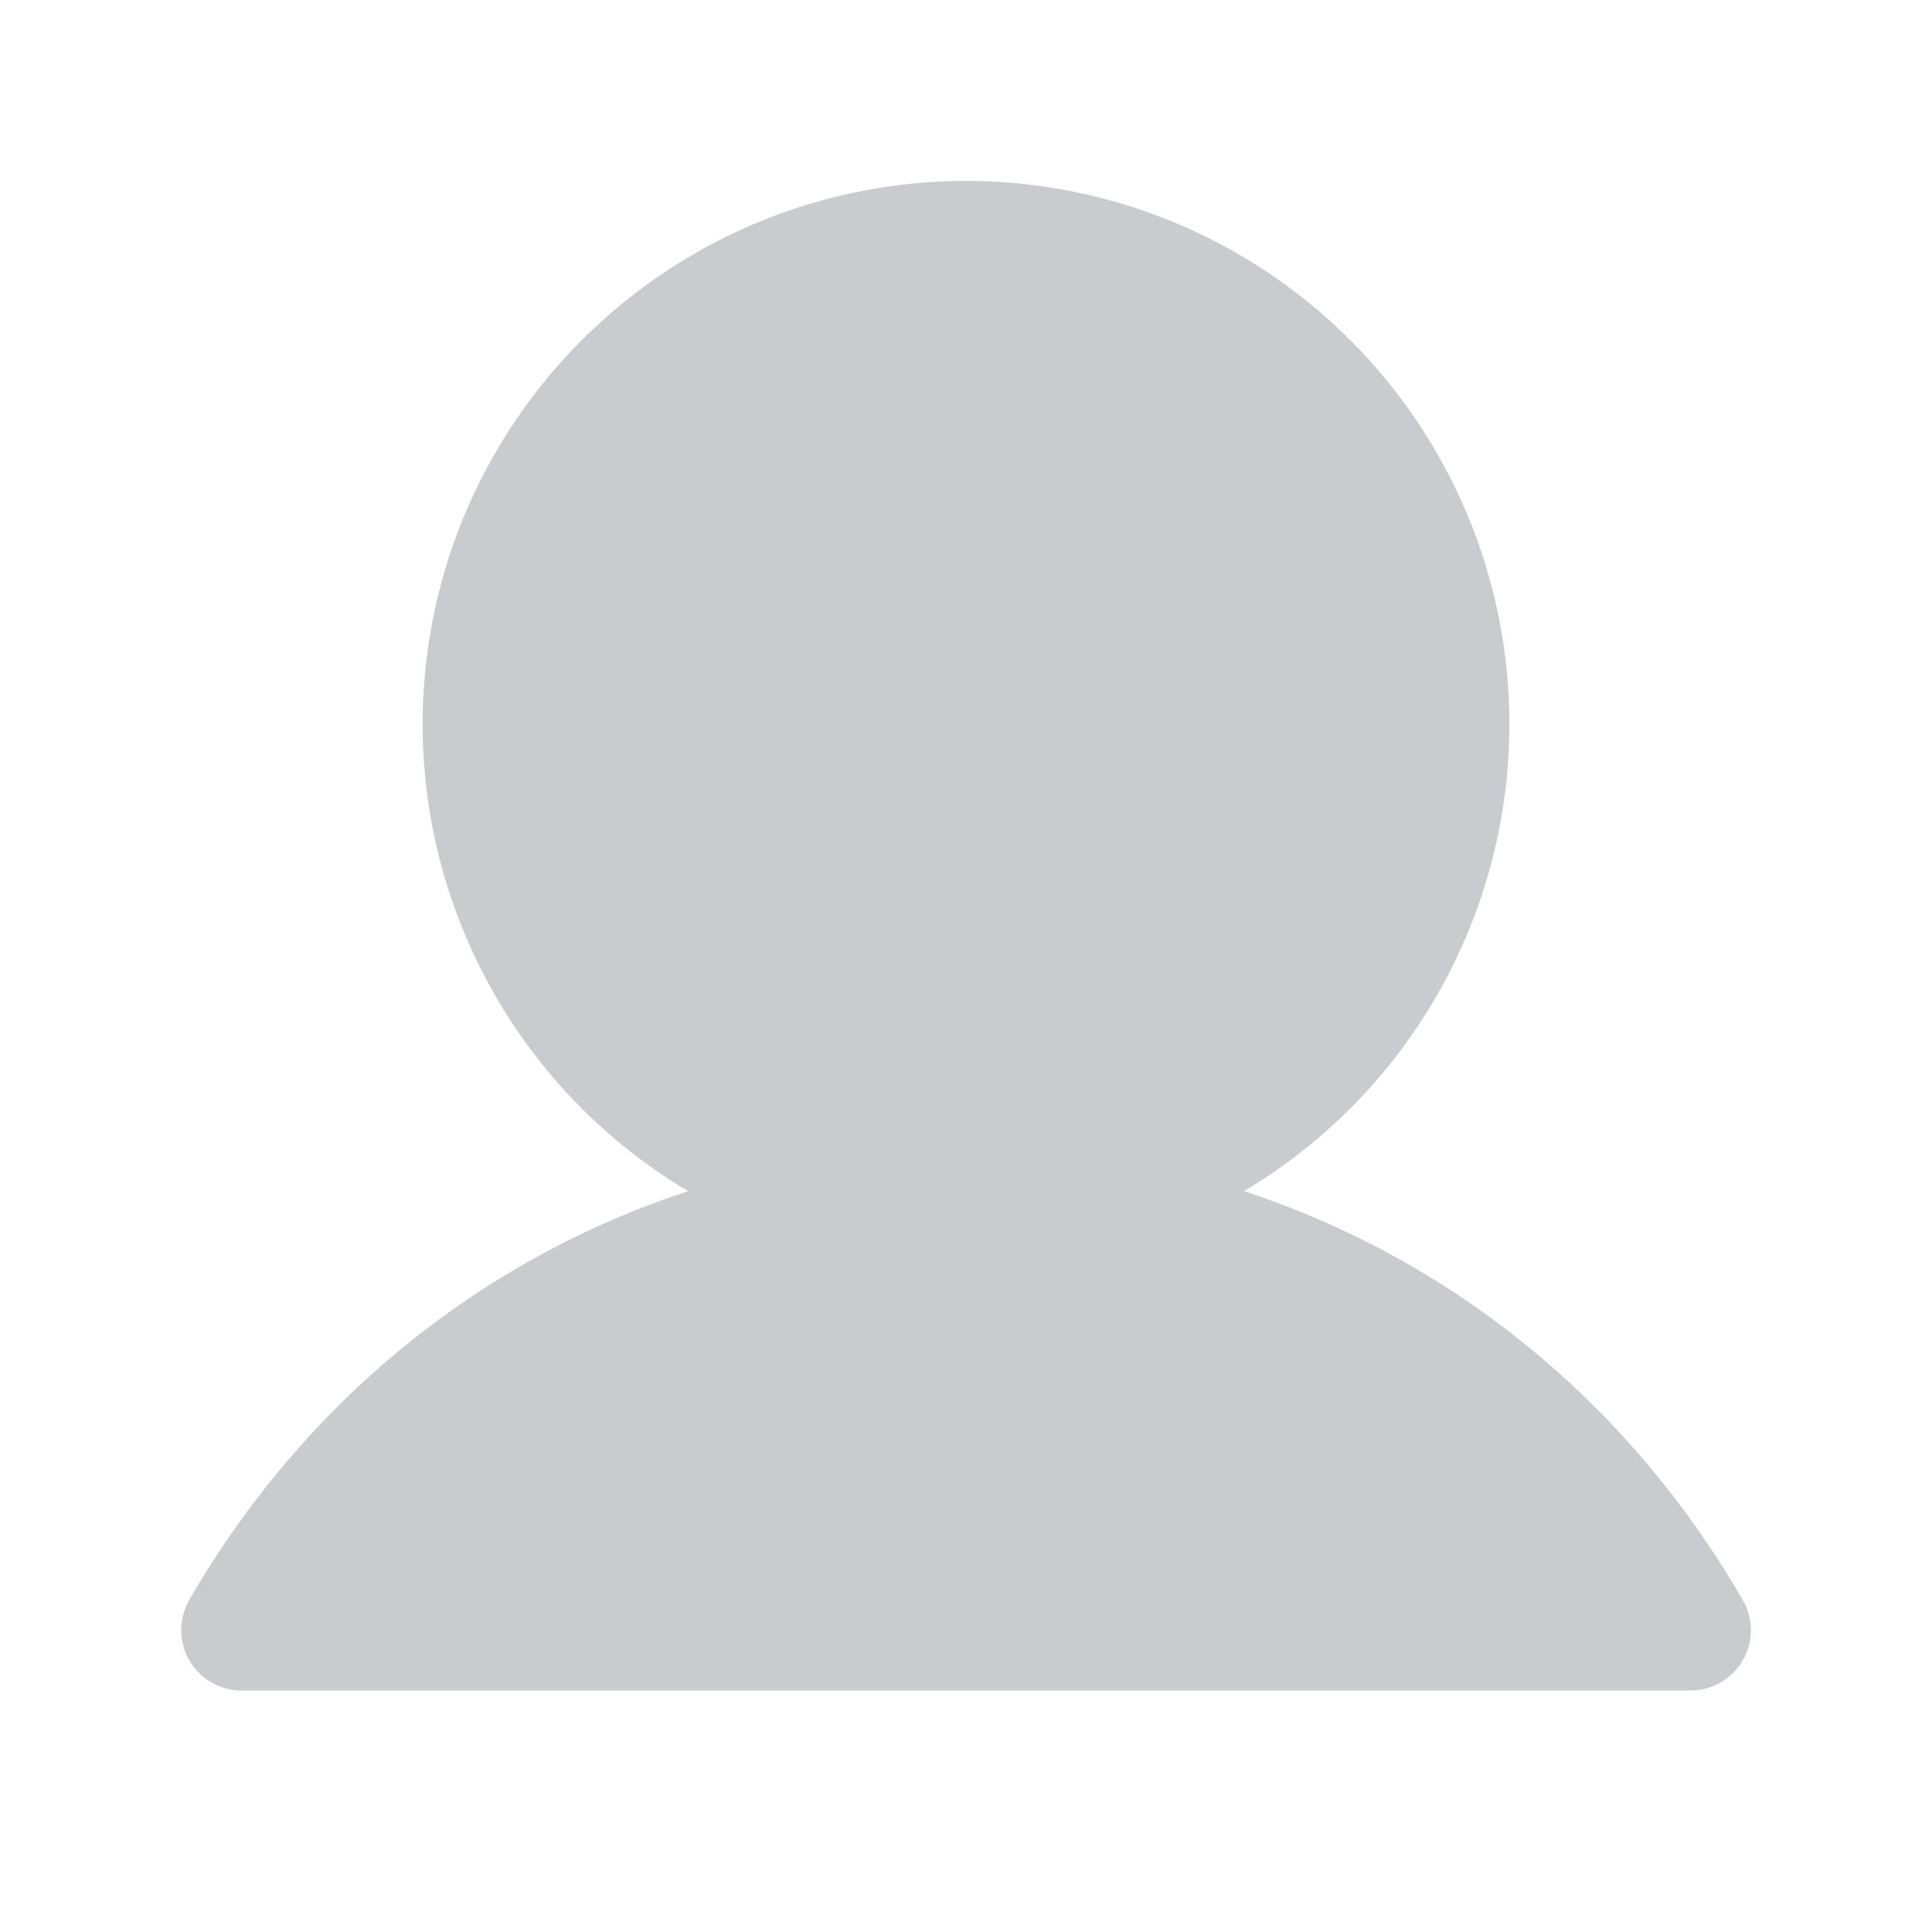 <svg width="20" height="20" viewBox="0 0 20 20" fill="none" xmlns="http://www.w3.org/2000/svg">
<path d="M18.041 17.188C17.986 17.283 17.908 17.362 17.812 17.416C17.718 17.471 17.61 17.5 17.5 17.5H2.5C2.39 17.5 2.283 17.471 2.188 17.416C2.093 17.361 2.014 17.282 1.959 17.187C1.904 17.092 1.876 16.985 1.876 16.875C1.876 16.765 1.905 16.658 1.959 16.563C3.149 14.506 4.983 13.031 7.123 12.331C6.064 11.701 5.242 10.741 4.782 9.598C4.322 8.456 4.25 7.194 4.576 6.006C4.903 4.818 5.611 3.771 6.591 3.024C7.57 2.277 8.768 1.873 10 1.873C11.232 1.873 12.43 2.277 13.409 3.024C14.389 3.771 15.097 4.818 15.424 6.006C15.75 7.194 15.678 8.456 15.218 9.598C14.758 10.741 13.936 11.701 12.877 12.331C15.017 13.031 16.851 14.506 18.041 16.563C18.096 16.658 18.125 16.765 18.125 16.875C18.125 16.985 18.096 17.093 18.041 17.188Z" fill="#CACBCE"/>
</svg>
